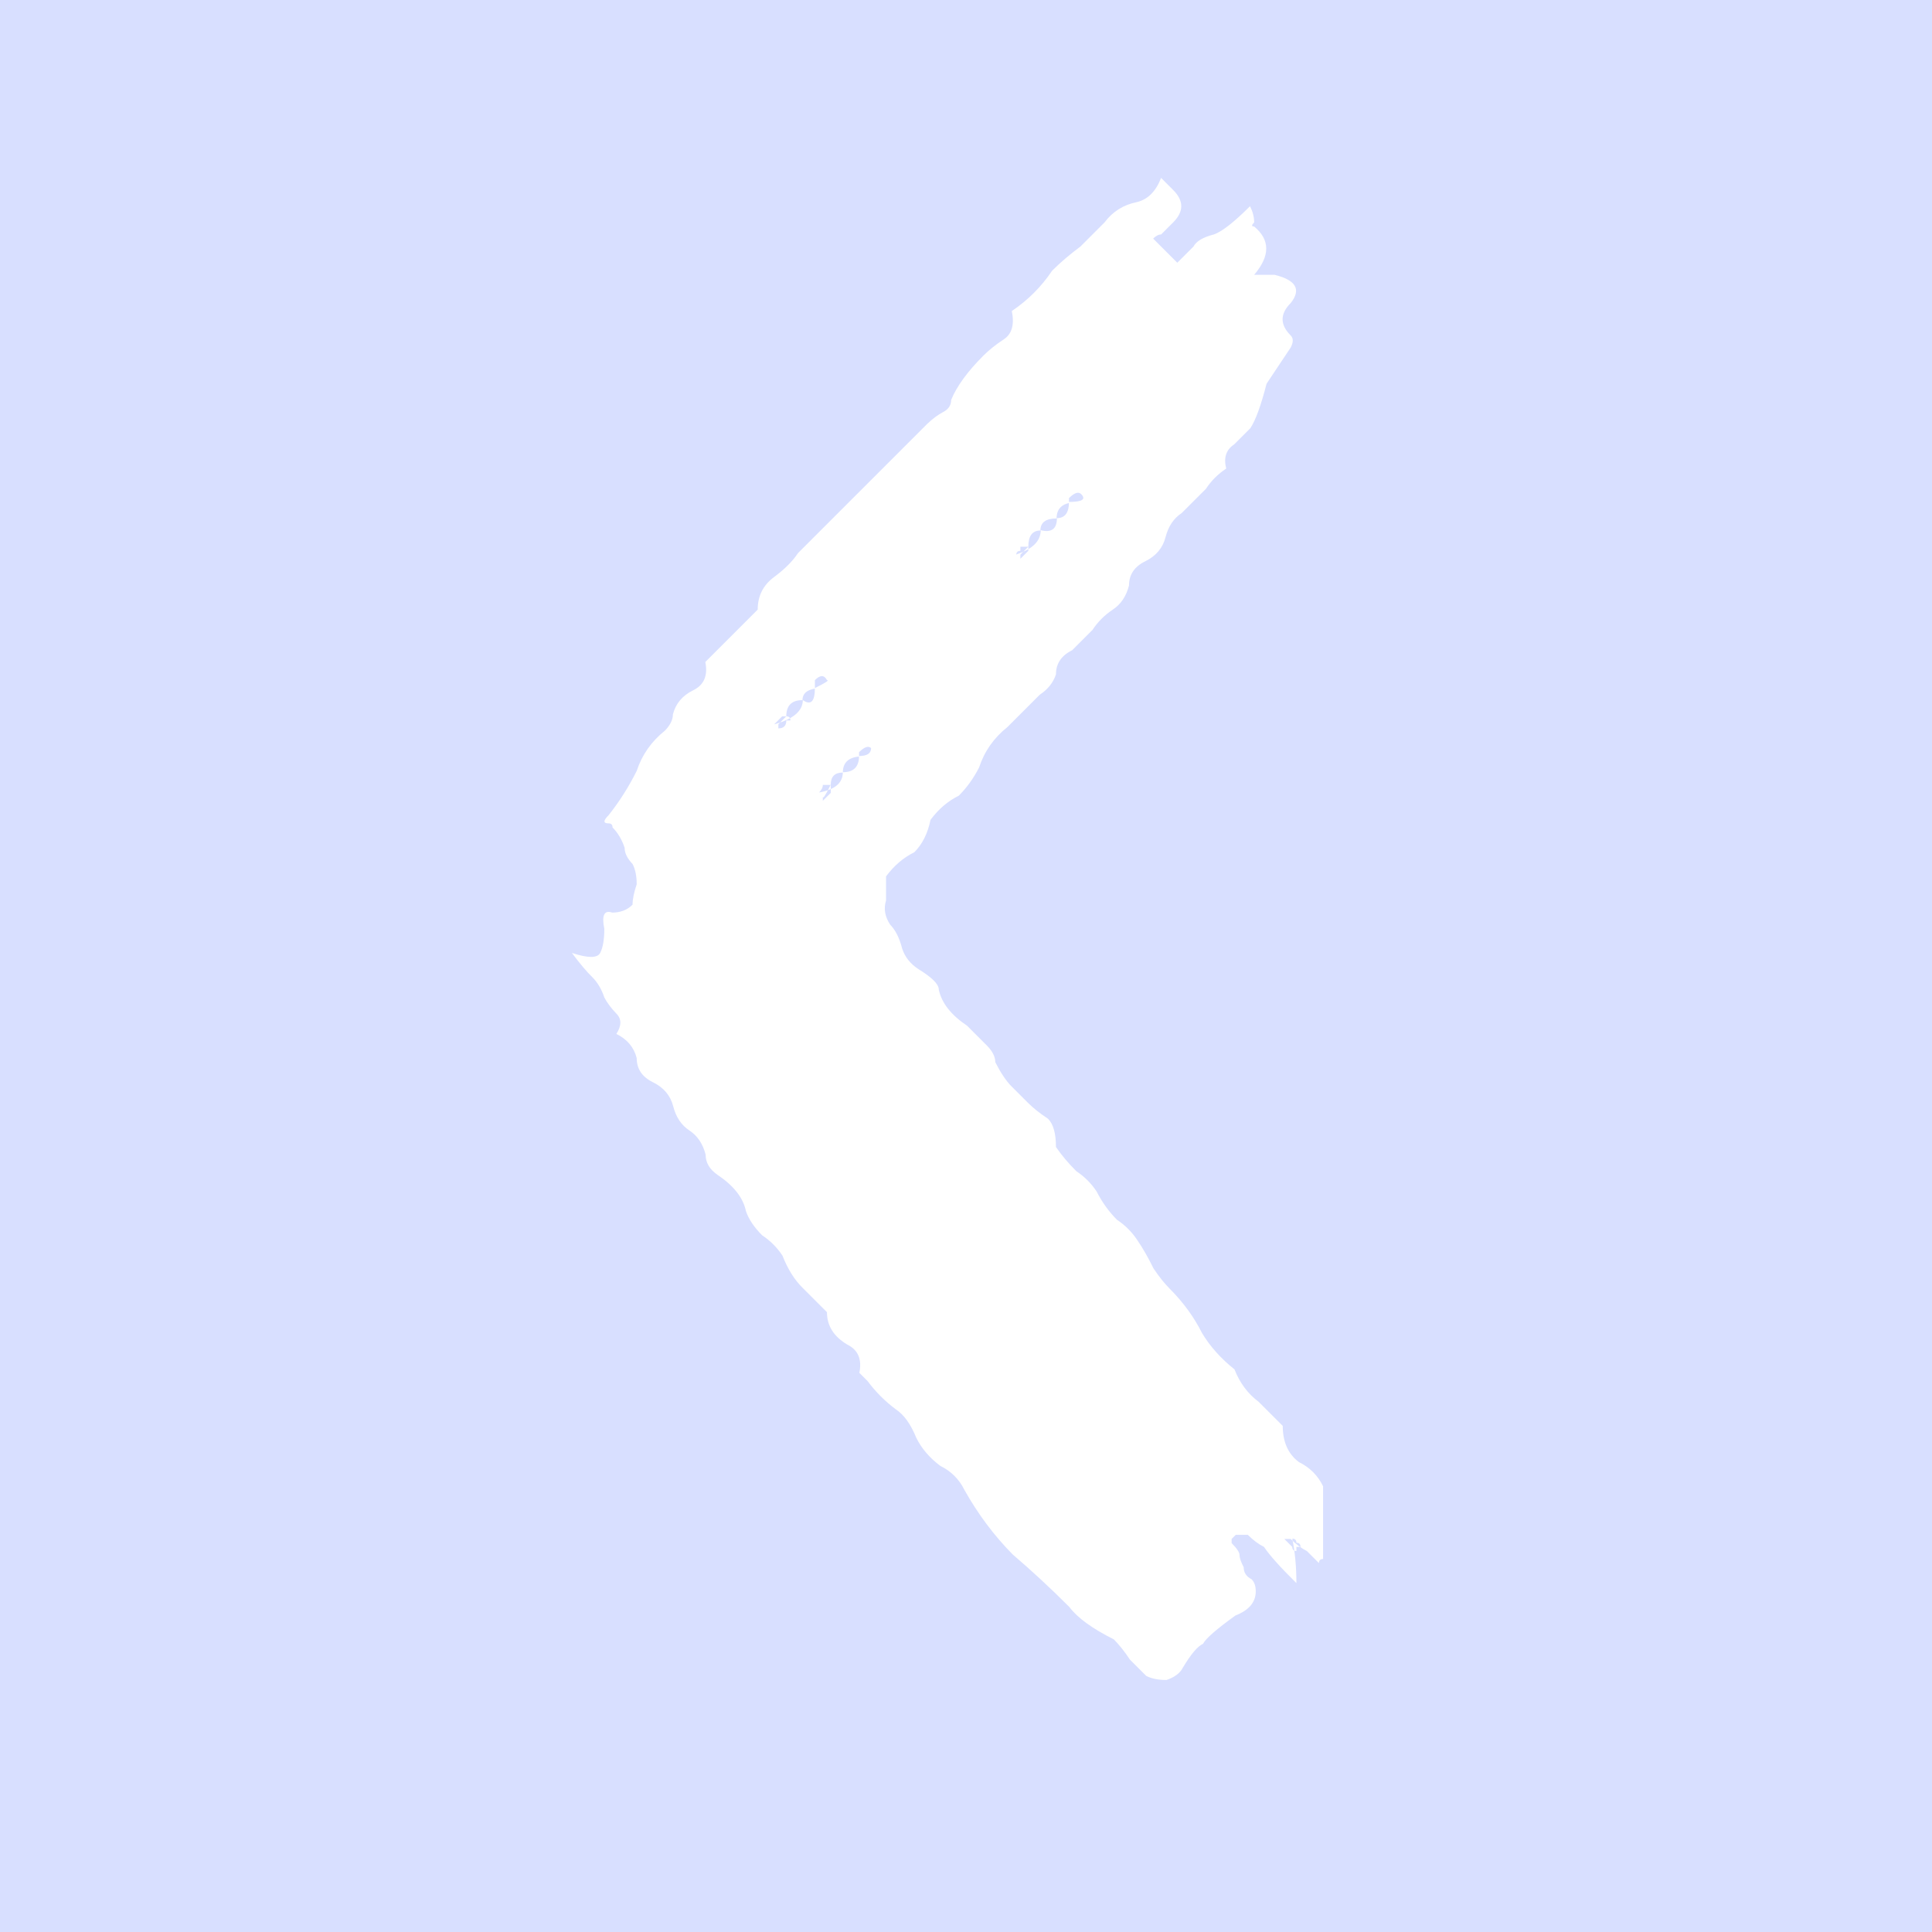 <?xml version="1.0" encoding="UTF-8" standalone="no"?>
<svg
   xmlns:dc="http://purl.org/dc/elements/1.1/"
   xmlns:cc="http://creativecommons.org/ns#"
   xmlns:rdf="http://www.w3.org/1999/02/22-rdf-syntax-ns#"
   xmlns:svg="http://www.w3.org/2000/svg"
   xmlns="http://www.w3.org/2000/svg"
   xmlns:sodipodi="http://sodipodi.sourceforge.net/DTD/sodipodi-0.dtd"
   xmlns:inkscape="http://www.inkscape.org/namespaces/inkscape"
   sodipodi:docname="18_chevron_left.svg"
   inkscape:version="1.0 (4035a4fb49, 2020-05-01)"
   id="svg25685"
   version="1.1"
   viewBox="0 0 8.467 8.467"
   height="32"
   width="32">
  <defs
     id="defs25679" />
  <sodipodi:namedview
     units="px"
     inkscape:window-maximized="1"
     inkscape:window-y="-8"
     inkscape:window-x="-8"
     inkscape:window-height="705"
     inkscape:window-width="1366"
     fit-margin-bottom="0"
     fit-margin-right="0"
     fit-margin-left="0"
     fit-margin-top="0"
     showgrid="false"
     inkscape:document-rotation="0"
     inkscape:current-layer="layer1"
     inkscape:document-units="mm"
     inkscape:cy="14.33158"
     inkscape:cx="20.208113"
     inkscape:zoom="10.738351"
     inkscape:pageshadow="2"
     inkscape:pageopacity="0.0"
     borderopacity="1.0"
     bordercolor="#666666"
     pagecolor="#ffffff"
     id="base" />
  <g
     transform="translate(-50.958,-123.496)"
     id="layer1"
     inkscape:groupmode="layer"
     inkscape:label="Layer 1">
    <rect
       style="fill:#d8dfff;fill-opacity:1;stroke-width:0.265;stroke-linecap:square;paint-order:fill markers stroke"
       id="rect14480"
       width="8.467"
       height="8.467"
       x="50.958"
       y="123.496"
       inkscape:export-filename="D:\Calcatz\Icon Pack\Adventure Narrative Inspired by Jumanji\Assets\PNG\Icons\17_chevron_left.png"
       inkscape:export-xdpi="96"
       inkscape:export-ydpi="96" />
    <g
       aria-label="&gt;"
       id="g14478"
       style="font-weight:500;font-size:12.7px;line-height:1.05;font-family:Roboto;-inkscape-font-specification:'Roboto Medium';text-align:center;text-anchor:middle;fill:#ffffff;fill-opacity:1;stroke:none;stroke-width:1.587;stroke-linecap:square;stroke-miterlimit:4;stroke-dasharray:none;stroke-opacity:1;paint-order:fill markers stroke"
       transform="matrix(-1.392,0,0,1.392,-238.445,-452.807)">
      <path
         d="m -211.968,418.856 q -0.025,0.025 -0.051,0.038 -0.013,0.013 -0.038,0.038 0,-0.013 -0.013,-0.013 0,0 0,-0.013 v -0.216 q 0.025,-0.051 0.076,-0.076 0.051,-0.038 0.051,-0.114 0.038,-0.038 0.076,-0.076 0.051,-0.038 0.076,-0.102 0.064,-0.051 0.102,-0.114 0.038,-0.076 0.102,-0.14 0.025,-0.025 0.051,-0.064 0.025,-0.051 0.051,-0.089 0.025,-0.038 0.064,-0.064 0.038,-0.038 0.064,-0.089 0.025,-0.038 0.064,-0.064 0.038,-0.038 0.064,-0.076 0,-0.064 0.025,-0.089 0.038,-0.025 0.064,-0.051 0.025,-0.025 0.051,-0.051 0.025,-0.025 0.051,-0.076 0,-0.025 0.025,-0.051 0.038,-0.038 0.064,-0.064 0.076,-0.051 0.089,-0.114 0,-0.025 0.064,-0.064 0.038,-0.025 0.051,-0.064 0.013,-0.051 0.038,-0.076 0.025,-0.038 0.013,-0.076 0,-0.038 0,-0.076 -0.038,-0.051 -0.089,-0.076 -0.038,-0.038 -0.051,-0.102 -0.038,-0.051 -0.089,-0.076 -0.038,-0.038 -0.064,-0.089 -0.025,-0.076 -0.089,-0.127 -0.051,-0.051 -0.102,-0.102 -0.038,-0.025 -0.051,-0.064 0,-0.051 -0.051,-0.076 -0.025,-0.025 -0.064,-0.064 -0.025,-0.038 -0.064,-0.064 -0.038,-0.025 -0.051,-0.076 0,-0.051 -0.051,-0.076 -0.051,-0.025 -0.064,-0.076 -0.013,-0.051 -0.051,-0.076 -0.038,-0.038 -0.076,-0.076 -0.025,-0.038 -0.064,-0.064 0.013,-0.051 -0.025,-0.076 -0.025,-0.025 -0.051,-0.051 -0.025,-0.038 -0.051,-0.14 l -0.076,-0.114 q -0.013,-0.025 0,-0.038 0.051,-0.051 0,-0.102 -0.051,-0.064 0.051,-0.089 h 0.064 q -0.076,-0.089 0,-0.152 0.013,0 0,-0.013 0,-0.025 0.013,-0.051 0.076,0.076 0.114,0.089 0.051,0.013 0.064,0.038 0.025,0.025 0.051,0.051 0.025,-0.025 0.038,-0.038 0.013,-0.013 0.038,-0.038 -0.013,-0.013 -0.025,-0.013 -0.013,-0.013 -0.038,-0.038 -0.051,-0.051 0,-0.102 l 0.038,-0.038 q 0.025,0.064 0.076,0.076 0.064,0.013 0.102,0.064 0.038,0.038 0.076,0.076 0.051,0.038 0.089,0.076 0.051,0.076 0.127,0.127 -0.013,0.064 0.025,0.089 0.038,0.025 0.064,0.051 0.076,0.076 0.102,0.14 0,0.025 0.025,0.038 0.025,0.013 0.051,0.038 0.102,0.102 0.203,0.203 0.102,0.102 0.203,0.203 0.025,0.038 0.076,0.076 0.051,0.038 0.051,0.102 l 0.152,0.152 0.013,0.013 q -0.013,0.064 0.038,0.089 0.051,0.025 0.064,0.076 0,0.025 0.025,0.051 0.064,0.051 0.089,0.127 0.038,0.076 0.089,0.14 0.025,0.025 0,0.025 -0.013,0 -0.013,0.013 -0.025,0.025 -0.038,0.064 0,0.025 -0.025,0.051 -0.013,0.025 -0.013,0.064 0.013,0.038 0.013,0.064 0.025,0.025 0.064,0.025 0.038,-0.013 0.025,0.051 0,0.051 0.013,0.076 0.013,0.025 0.089,0 -0.038,0.051 -0.064,0.076 -0.025,0.025 -0.038,0.064 -0.013,0.025 -0.038,0.051 -0.025,0.025 0,0.064 -0.051,0.025 -0.064,0.076 0,0.051 -0.051,0.076 -0.051,0.025 -0.064,0.076 -0.013,0.051 -0.051,0.076 -0.038,0.025 -0.051,0.076 0,0.038 -0.038,0.064 -0.076,0.051 -0.089,0.114 -0.013,0.038 -0.051,0.076 -0.038,0.025 -0.064,0.064 -0.025,0.064 -0.064,0.102 -0.038,0.038 -0.076,0.076 0,0.064 -0.064,0.102 -0.051,0.025 -0.038,0.089 l -0.013,0.013 q -0.013,0.013 -0.013,0.013 -0.038,0.051 -0.089,0.089 -0.038,0.025 -0.064,0.089 -0.025,0.051 -0.076,0.089 -0.051,0.025 -0.076,0.076 -0.064,0.114 -0.152,0.203 -0.089,0.076 -0.178,0.165 -0.038,0.051 -0.14,0.102 -0.025,0.025 -0.051,0.064 -0.025,0.025 -0.051,0.051 -0.025,0.013 -0.064,0.013 -0.038,-0.013 -0.051,-0.038 -0.038,-0.064 -0.064,-0.076 -0.013,-0.025 -0.102,-0.089 -0.064,-0.025 -0.064,-0.076 0,-0.025 0.013,-0.038 0.025,-0.013 0.025,-0.038 0.013,-0.025 0.013,-0.038 0,-0.013 0.025,-0.038 v -0.013 l -0.013,-0.013 q -0.038,0 -0.038,0 -0.025,0.025 -0.051,0.038 -0.025,0.038 -0.102,0.114 0,-0.076 0.013,-0.14 -0.013,0 -0.013,0.013 -0.013,0 -0.013,0.013 0,0 0.013,0 0,0.013 0,0.013 0.013,0 0.013,-0.013 0,0 0.025,-0.025 z m 1.486,-2.349 q -0.013,-0.013 -0.013,-0.025 h -0.025 v 0.025 l 0.025,0.025 v -0.013 q 0,0.013 -0.025,-0.038 0,-0.038 -0.038,-0.038 0,-0.051 -0.064,-0.051 h 0.013 v -0.013 q -0.025,-0.025 -0.038,-0.013 0,0.025 0.038,0.025 0,0.051 0.051,0.051 0,0.051 0.076,0.064 z m 0.14,-0.216 -0.025,-0.025 h -0.013 q -0.013,0 -0.013,0.013 0,0 0.013,0 0,0.025 0.025,0.025 v -0.013 l -0.025,-0.025 q 0,-0.051 -0.051,-0.051 0,-0.038 -0.064,-0.038 h 0.025 v -0.025 q -0.025,-0.025 -0.038,0 -0.013,0 0.038,0.025 0,0.064 0.038,0.038 0,0.051 0.089,0.076 z m -0.762,-0.533 q 0,-0.013 -0.013,-0.013 0,0 0,-0.013 h -0.025 v 0.013 q 0.025,0.025 0.025,0.025 v -0.013 l -0.025,-0.025 q 0,-0.051 -0.038,-0.051 0,-0.038 -0.051,-0.038 0,-0.051 -0.064,-0.051 h 0.025 v -0.013 q -0.025,-0.025 -0.038,-0.013 -0.025,0.025 0.038,0.025 0,0.051 0.038,0.051 0,0.051 0.051,0.038 0,0.051 0.076,0.076 z"
         style="font-style:normal;font-variant:normal;font-weight:normal;font-stretch:normal;font-size:12.7px;font-family:THEME;-inkscape-font-specification:THEME;fill:#ffffff;fill-opacity:1;stroke-width:1.587"
         id="path14476" />
    </g>
  </g>
</svg>
